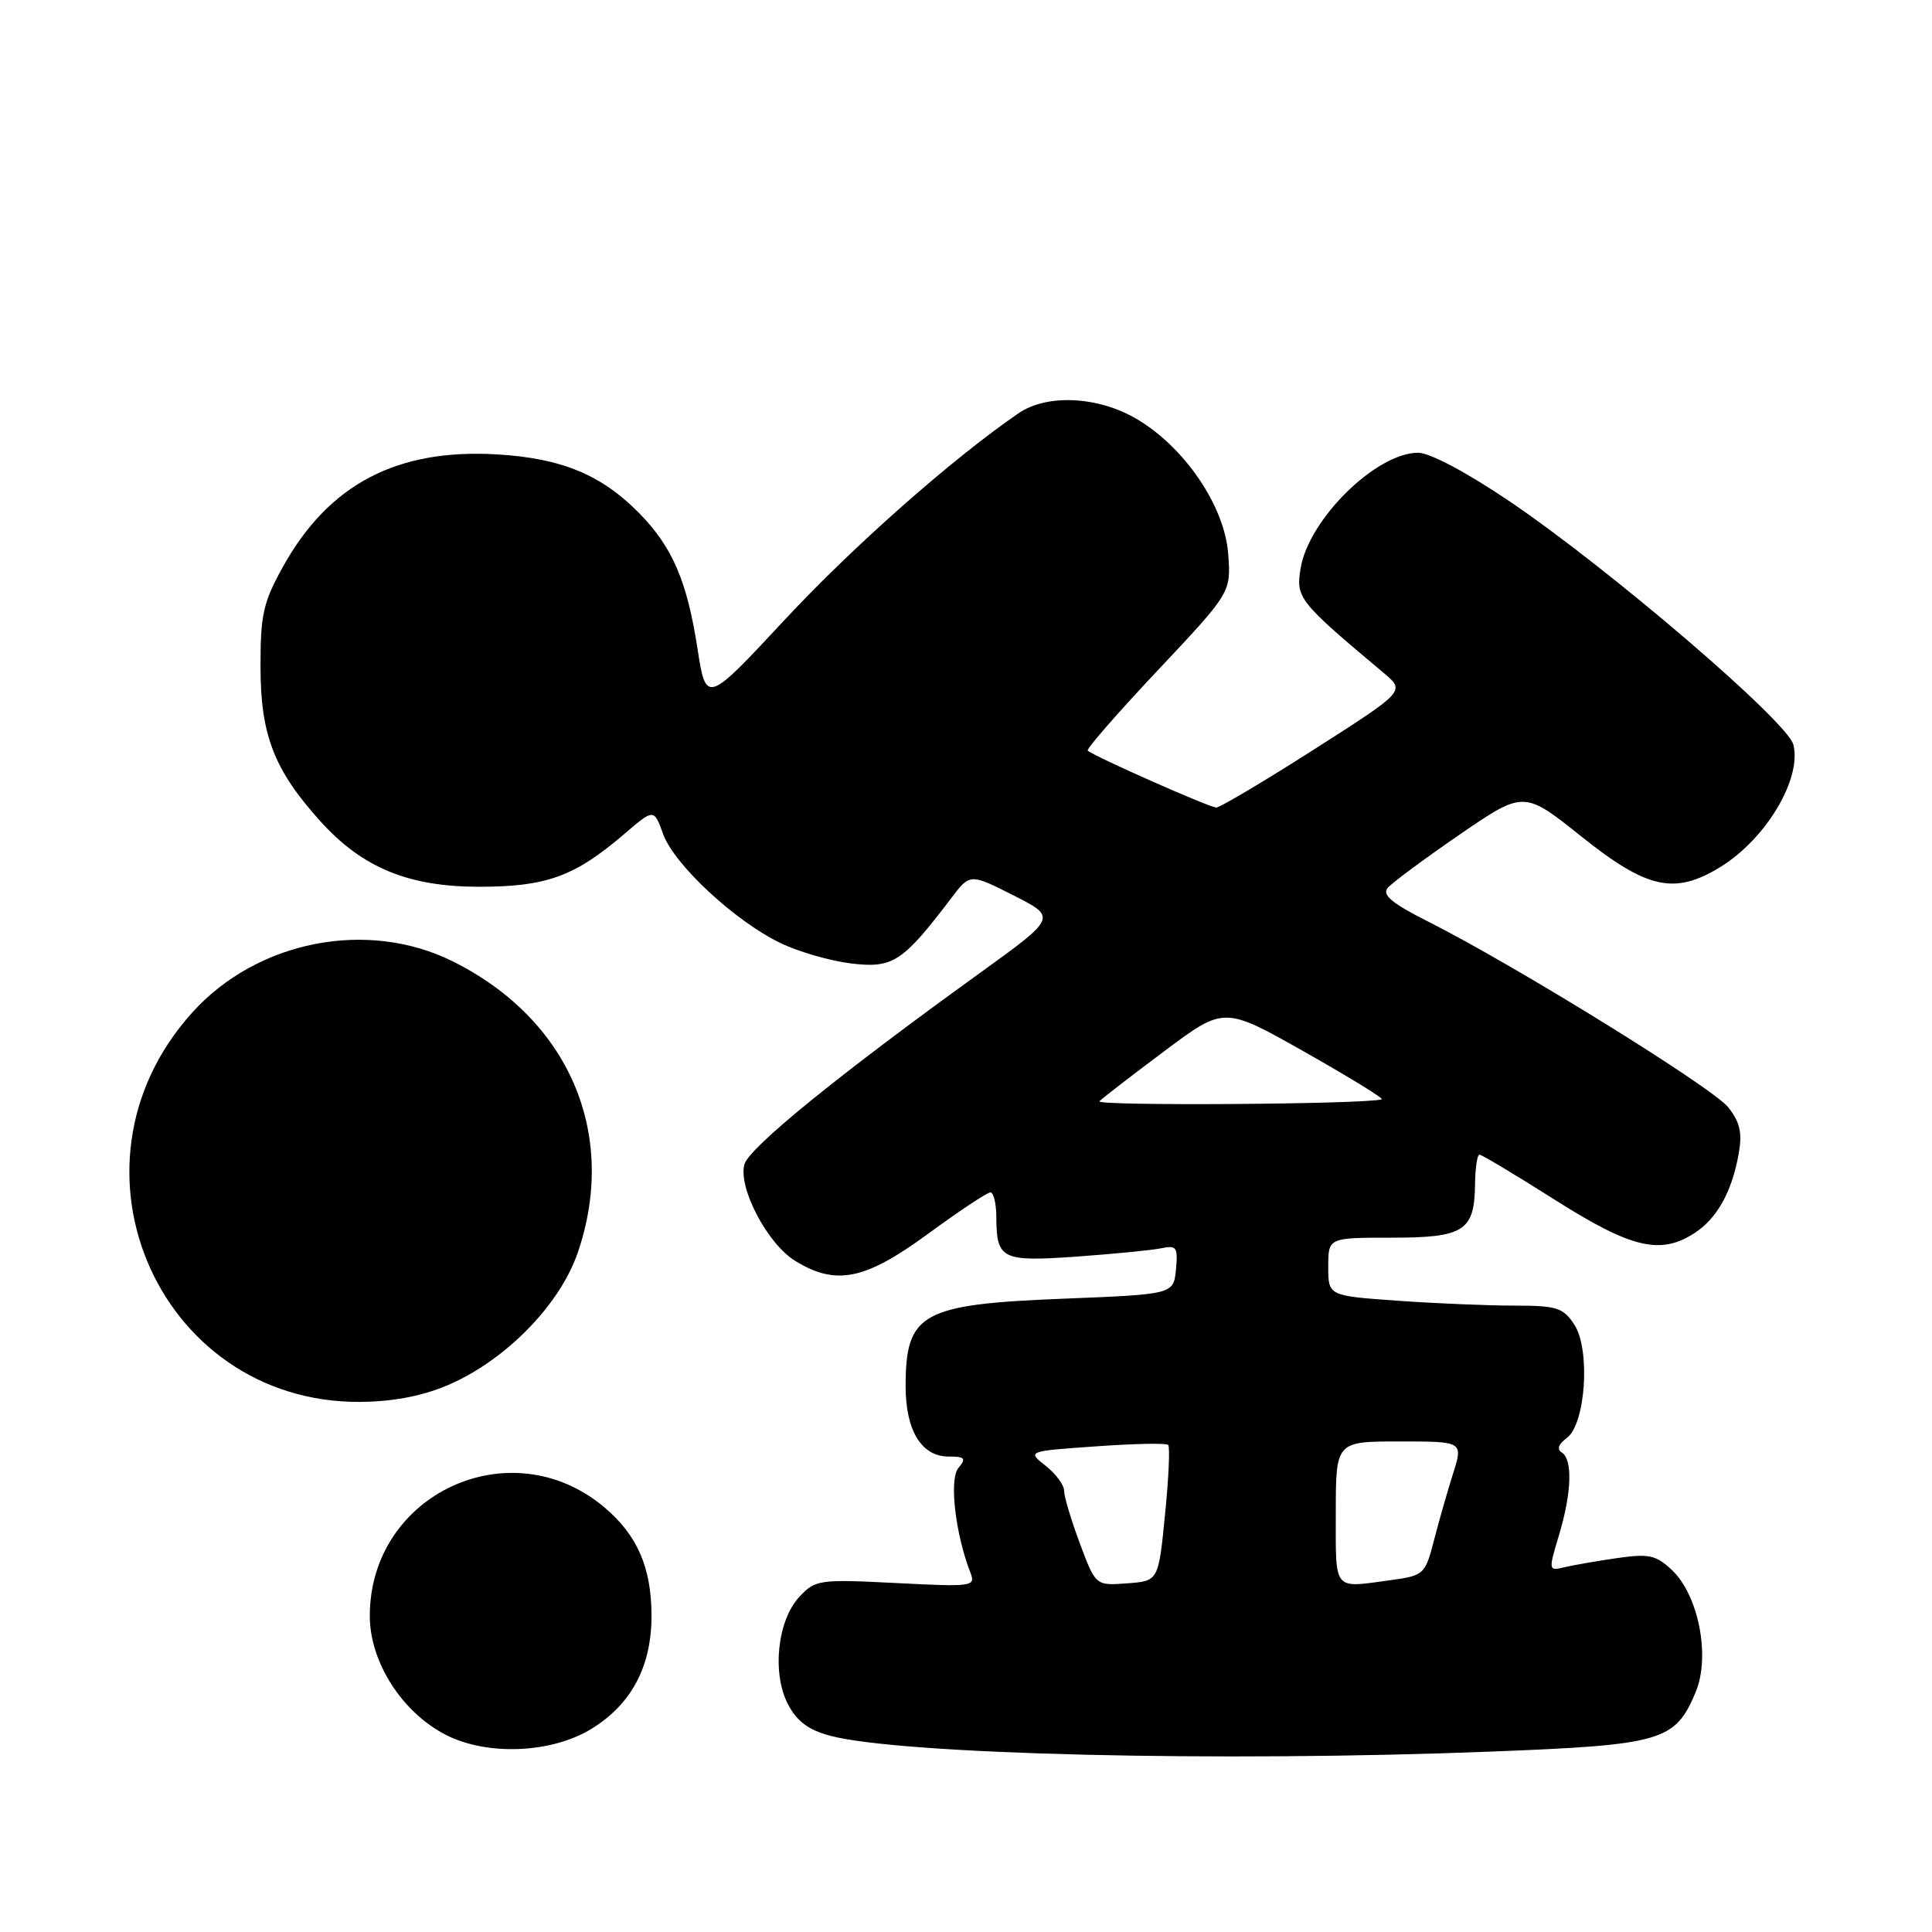 <?xml version="1.0" encoding="UTF-8" standalone="no"?>
<!DOCTYPE svg PUBLIC "-//W3C//DTD SVG 1.1//EN" "http://www.w3.org/Graphics/SVG/1.1/DTD/svg11.dtd" >
<svg xmlns="http://www.w3.org/2000/svg" xmlns:xlink="http://www.w3.org/1999/xlink" version="1.1" viewBox="0 0 256 256">
 <g >
 <path fill="currentColor"
d=" M 197.70 232.09 C 220.28 231.21 221.97 230.71 224.69 224.20 C 226.66 219.47 225.07 211.35 221.51 208.01 C 219.43 206.06 218.47 205.85 214.31 206.45 C 211.66 206.83 208.52 207.38 207.32 207.66 C 205.17 208.18 205.16 208.12 206.57 203.43 C 208.26 197.81 208.41 193.37 206.94 192.46 C 206.27 192.05 206.50 191.35 207.60 190.55 C 210.11 188.71 210.77 178.83 208.60 175.51 C 207.13 173.27 206.28 173.00 200.63 173.00 C 197.15 173.00 190.19 172.71 185.15 172.35 C 176.00 171.70 176.00 171.70 176.00 167.85 C 176.00 164.00 176.00 164.00 184.38 164.00 C 194.01 164.00 195.38 163.12 195.45 156.90 C 195.48 154.76 195.74 153.00 196.04 153.00 C 196.34 153.00 200.84 155.69 206.04 158.99 C 216.22 165.44 220.04 166.33 224.59 163.35 C 227.53 161.42 229.48 157.92 230.38 152.91 C 230.88 150.13 230.57 148.72 229.01 146.73 C 226.95 144.13 200.79 127.93 189.17 122.08 C 184.48 119.72 183.11 118.58 183.86 117.67 C 184.41 117.00 188.71 113.82 193.39 110.60 C 201.92 104.75 201.92 104.75 209.59 110.88 C 218.25 117.79 221.88 118.59 227.90 114.92 C 233.98 111.21 238.77 103.21 237.63 98.67 C 236.87 95.62 213.23 75.36 200.00 66.41 C 194.33 62.58 189.45 59.99 187.90 59.99 C 182.33 60.01 173.39 68.82 172.33 75.34 C 171.70 79.25 172.07 79.71 183.36 89.18 C 186.21 91.58 186.21 91.58 174.14 99.29 C 167.50 103.53 161.65 107.00 161.16 107.00 C 160.26 107.00 144.85 100.17 144.13 99.46 C 143.92 99.25 148.11 94.45 153.44 88.79 C 163.12 78.50 163.12 78.50 162.74 73.38 C 162.27 67.05 156.95 59.22 150.57 55.49 C 145.47 52.50 138.71 52.18 134.96 54.76 C 126.21 60.76 113.06 72.37 104.03 82.07 C 93.56 93.32 93.56 93.32 92.40 85.81 C 91.03 77.01 89.10 72.50 84.76 68.06 C 79.73 62.92 74.44 60.72 65.87 60.21 C 52.59 59.42 43.54 64.17 37.47 75.14 C 34.86 79.84 34.50 81.48 34.52 88.50 C 34.54 97.44 36.34 102.05 42.46 108.83 C 48.03 114.99 54.12 117.50 63.50 117.50 C 72.41 117.50 76.13 116.15 82.72 110.51 C 86.65 107.14 86.65 107.14 87.87 110.52 C 89.34 114.57 97.36 122.03 103.40 124.95 C 105.81 126.12 110.05 127.34 112.83 127.67 C 118.32 128.32 119.62 127.47 126.02 119.04 C 128.53 115.73 128.53 115.73 134.29 118.64 C 140.05 121.56 140.05 121.56 129.78 128.97 C 111.01 142.51 99.20 152.11 98.63 154.31 C 97.81 157.45 101.72 164.86 105.39 167.09 C 110.79 170.39 114.62 169.61 122.98 163.48 C 127.09 160.47 130.81 158.00 131.23 158.00 C 131.65 158.00 132.01 159.46 132.02 161.25 C 132.04 166.86 132.72 167.20 142.60 166.51 C 147.49 166.16 152.54 165.67 153.82 165.41 C 155.91 164.97 156.10 165.25 155.82 168.21 C 155.50 171.50 155.50 171.50 141.00 172.08 C 122.07 172.83 120.00 173.97 120.00 183.71 C 120.00 189.55 122.11 193.00 125.68 193.00 C 127.86 193.00 128.06 193.23 126.99 194.52 C 125.75 196.01 126.58 203.24 128.59 208.40 C 129.30 210.22 128.85 210.28 118.74 209.76 C 108.59 209.25 108.05 209.32 105.95 211.55 C 103.02 214.67 102.26 221.67 104.40 225.80 C 105.56 228.05 107.11 229.22 109.94 229.98 C 119.26 232.49 161.56 233.51 197.70 232.09 Z  M 78.42 229.05 C 83.69 225.79 86.33 220.79 86.33 214.11 C 86.32 207.70 84.45 203.40 80.06 199.71 C 67.67 189.28 49.00 197.95 49.00 214.12 C 49.00 220.25 53.28 226.92 59.12 229.90 C 64.61 232.69 73.14 232.32 78.42 229.05 Z  M 60.50 183.01 C 67.76 179.49 74.33 172.51 76.57 165.94 C 81.92 150.25 75.41 135.07 60.02 127.40 C 48.72 121.76 34.09 124.62 25.48 134.16 C 6.85 154.78 21.51 186.92 49.00 185.73 C 53.38 185.54 57.13 184.65 60.50 183.01 Z  M 143.09 204.52 C 141.94 201.44 141.00 198.30 141.00 197.54 C 141.00 196.77 139.90 195.28 138.55 194.22 C 136.10 192.29 136.10 192.29 145.22 191.65 C 150.23 191.29 154.54 191.20 154.79 191.46 C 155.04 191.71 154.86 195.87 154.37 200.71 C 153.50 209.50 153.50 209.50 149.34 209.80 C 145.18 210.11 145.18 210.11 143.09 204.52 Z  M 177.00 200.50 C 177.00 191.00 177.00 191.00 185.44 191.00 C 193.88 191.00 193.88 191.00 192.54 195.25 C 191.80 197.59 190.66 201.58 190.00 204.13 C 188.84 208.63 188.68 208.77 184.26 209.38 C 176.56 210.43 177.00 210.97 177.00 200.50 Z  M 145.68 145.92 C 146.13 145.47 150.03 142.46 154.35 139.23 C 162.21 133.35 162.21 133.35 172.95 139.43 C 178.85 142.77 183.42 145.58 183.09 145.67 C 180.83 146.33 145.04 146.57 145.68 145.92 Z "/>
</g>
</svg>